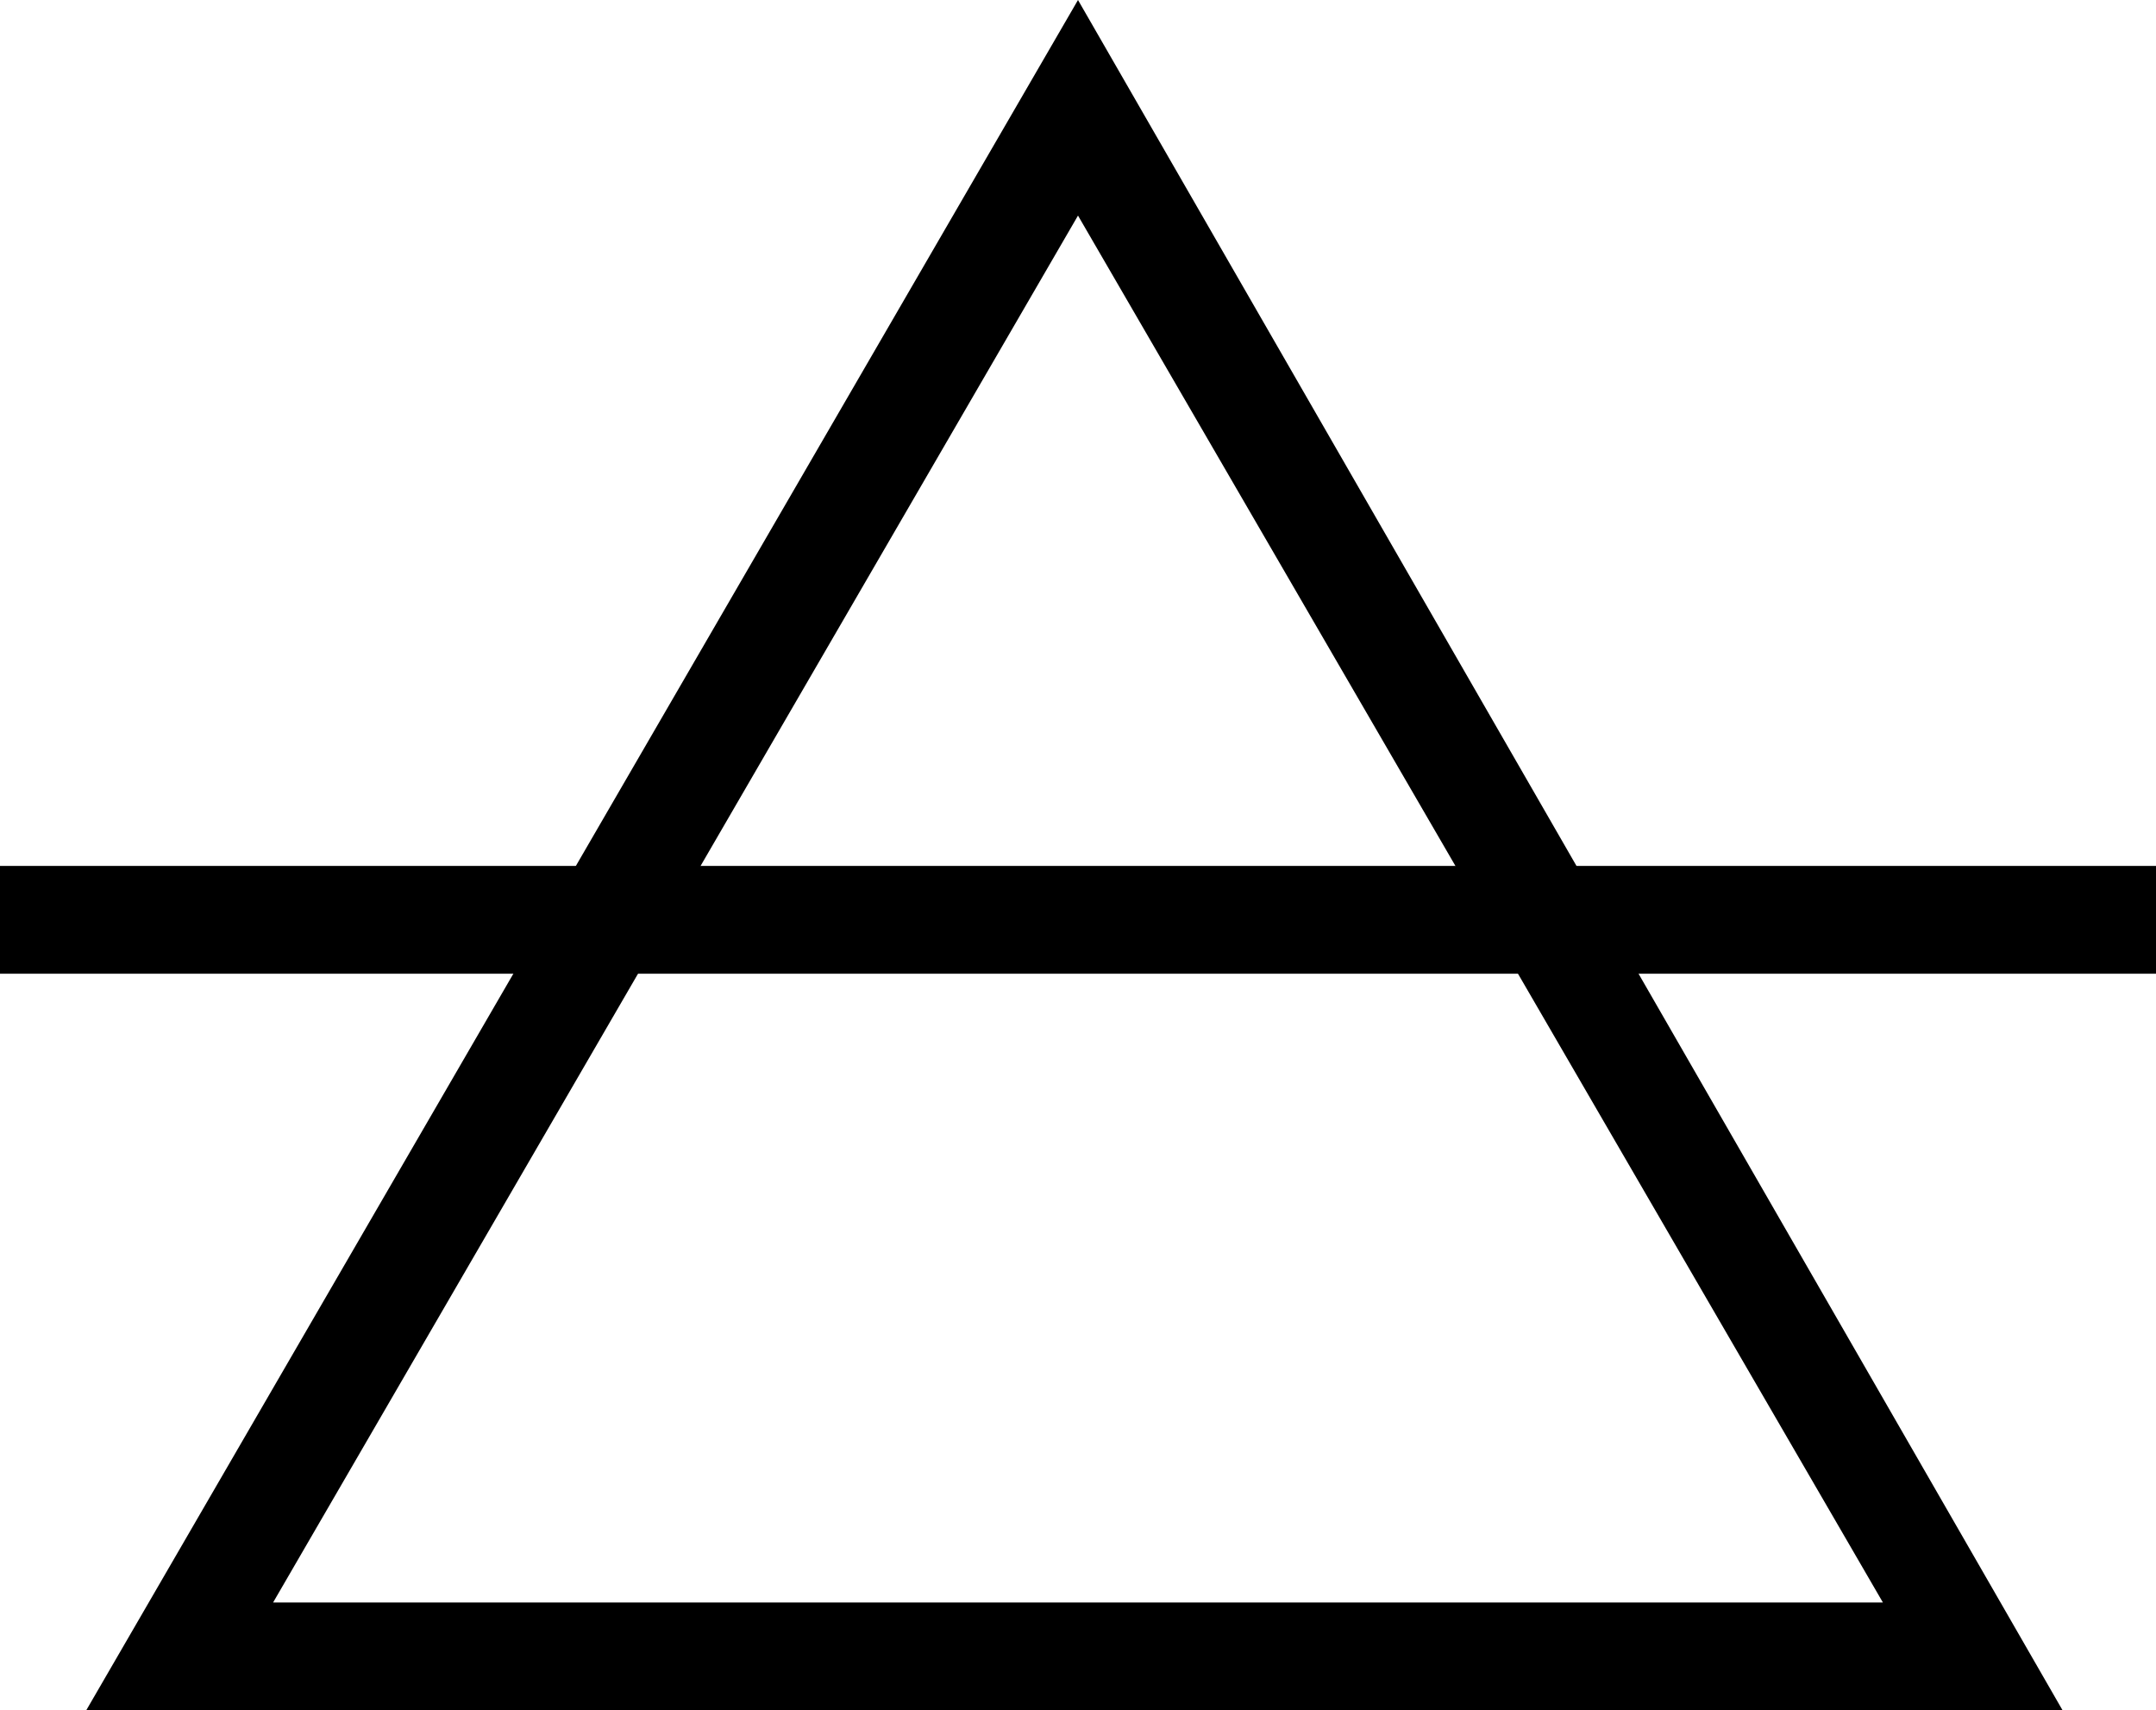 <?xml version="1.0" encoding="utf-8"?>
<!-- Generator: Adobe Illustrator 26.4.0, SVG Export Plug-In . SVG Version: 6.00 Build 0)  -->
<svg version="1.1" id="Livello_1" xmlns="http://www.w3.org/2000/svg" xmlns:xlink="http://www.w3.org/1999/xlink" x="0px" y="0px"
	 viewBox="0 0 30 23.8" style="enable-background:new 0 0 30 23.8;" xml:space="preserve">
<style type="text/css">
	.st0{fill:none;stroke:#000000;stroke-width:1.5;}
</style>
<g>
	<g>
		<path d="M15,3l11.2,19.3H3.8L15,3 M15,0L1.2,23.8h27.5L15,0L15,0z"/>
	</g>
	<line class="st0" x1="30" y1="12.8" x2="0" y2="12.8"/>
</g>
</svg>
